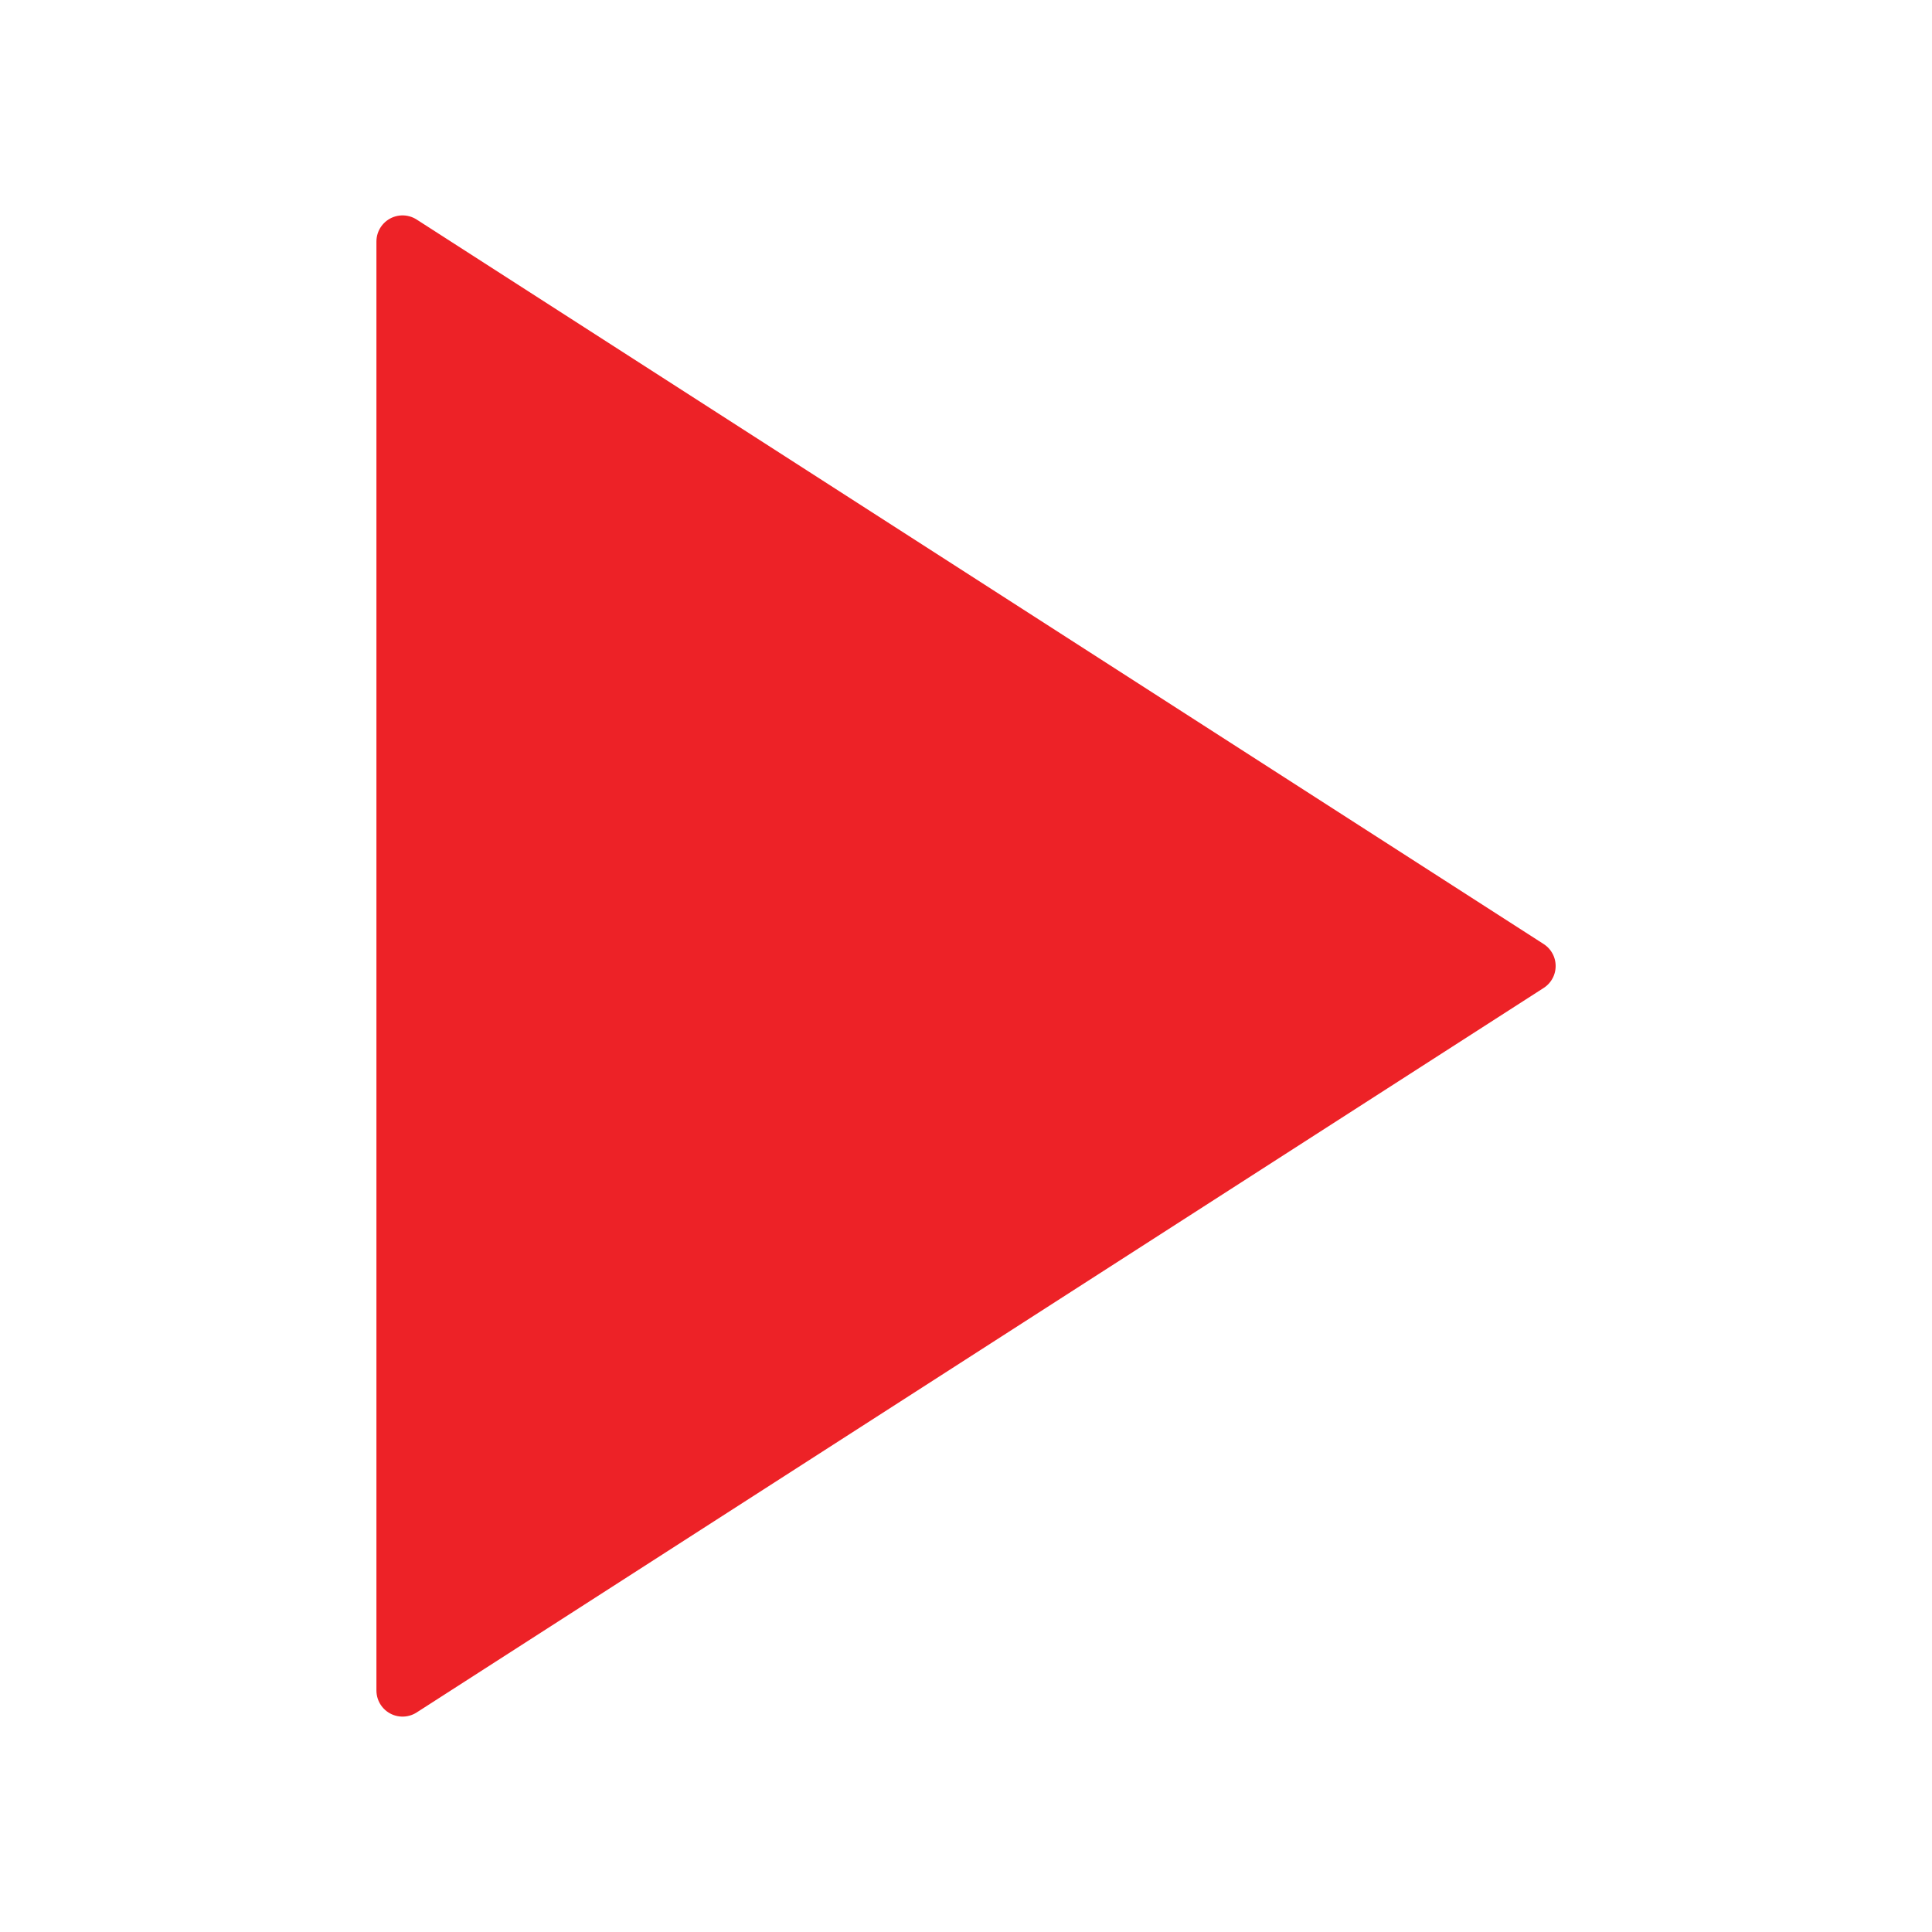<svg width="74" height="74" viewBox="0 0 74 74" fill="none" xmlns="http://www.w3.org/2000/svg">
<path d="M15.418 9.25L58.585 37L15.418 64.75V9.25Z" fill="#ED2227" stroke="#ED2227" stroke-width="2" stroke-linecap="round" stroke-linejoin="round"/>
</svg>
